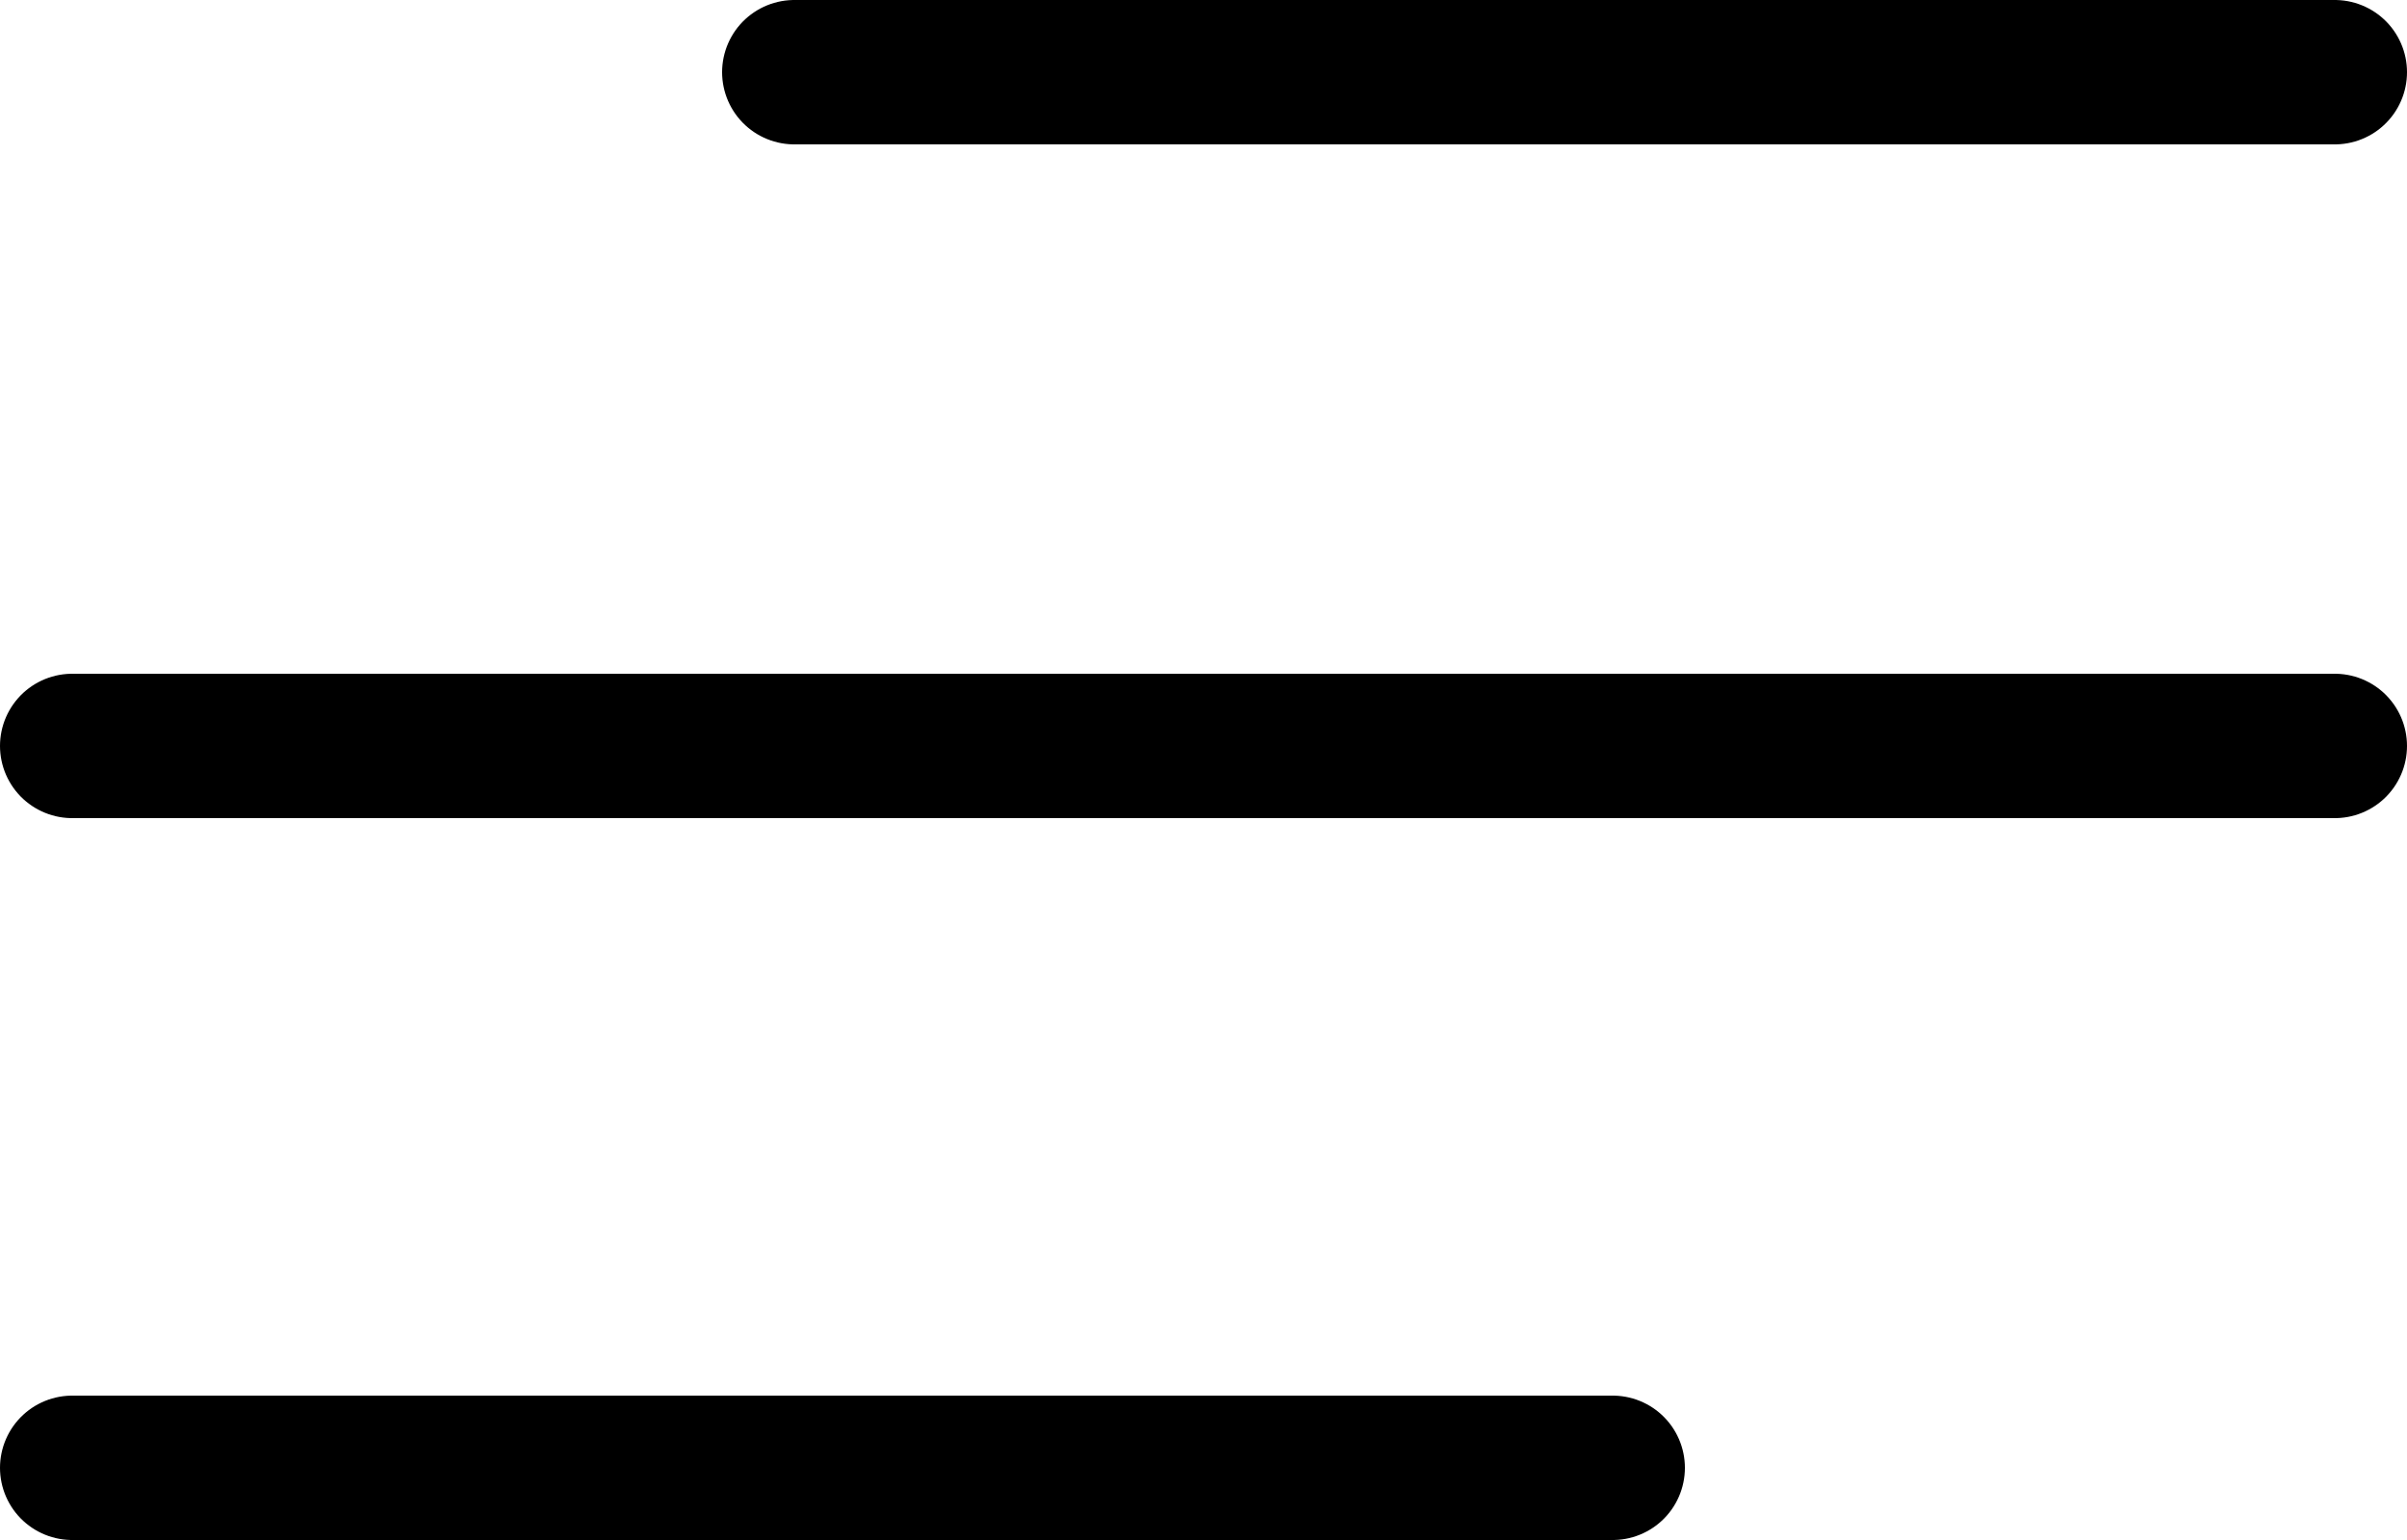 <svg width="50" height="32" viewBox="0 0 50 32" fill="none" xmlns="http://www.w3.org/2000/svg">
<line x1="16.5" y1="1.5" x2="48.5" y2="1.5" stroke="black" stroke-width="3" stroke-linecap="round"/>
<line x1="1.5" y1="15.5" x2="48.5" y2="15.5" stroke="black" stroke-width="3" stroke-linecap="round"/>
<line x1="1.5" y1="30.5" x2="33.5" y2="30.5" stroke="black" stroke-width="3" stroke-linecap="round"/>
</svg>
